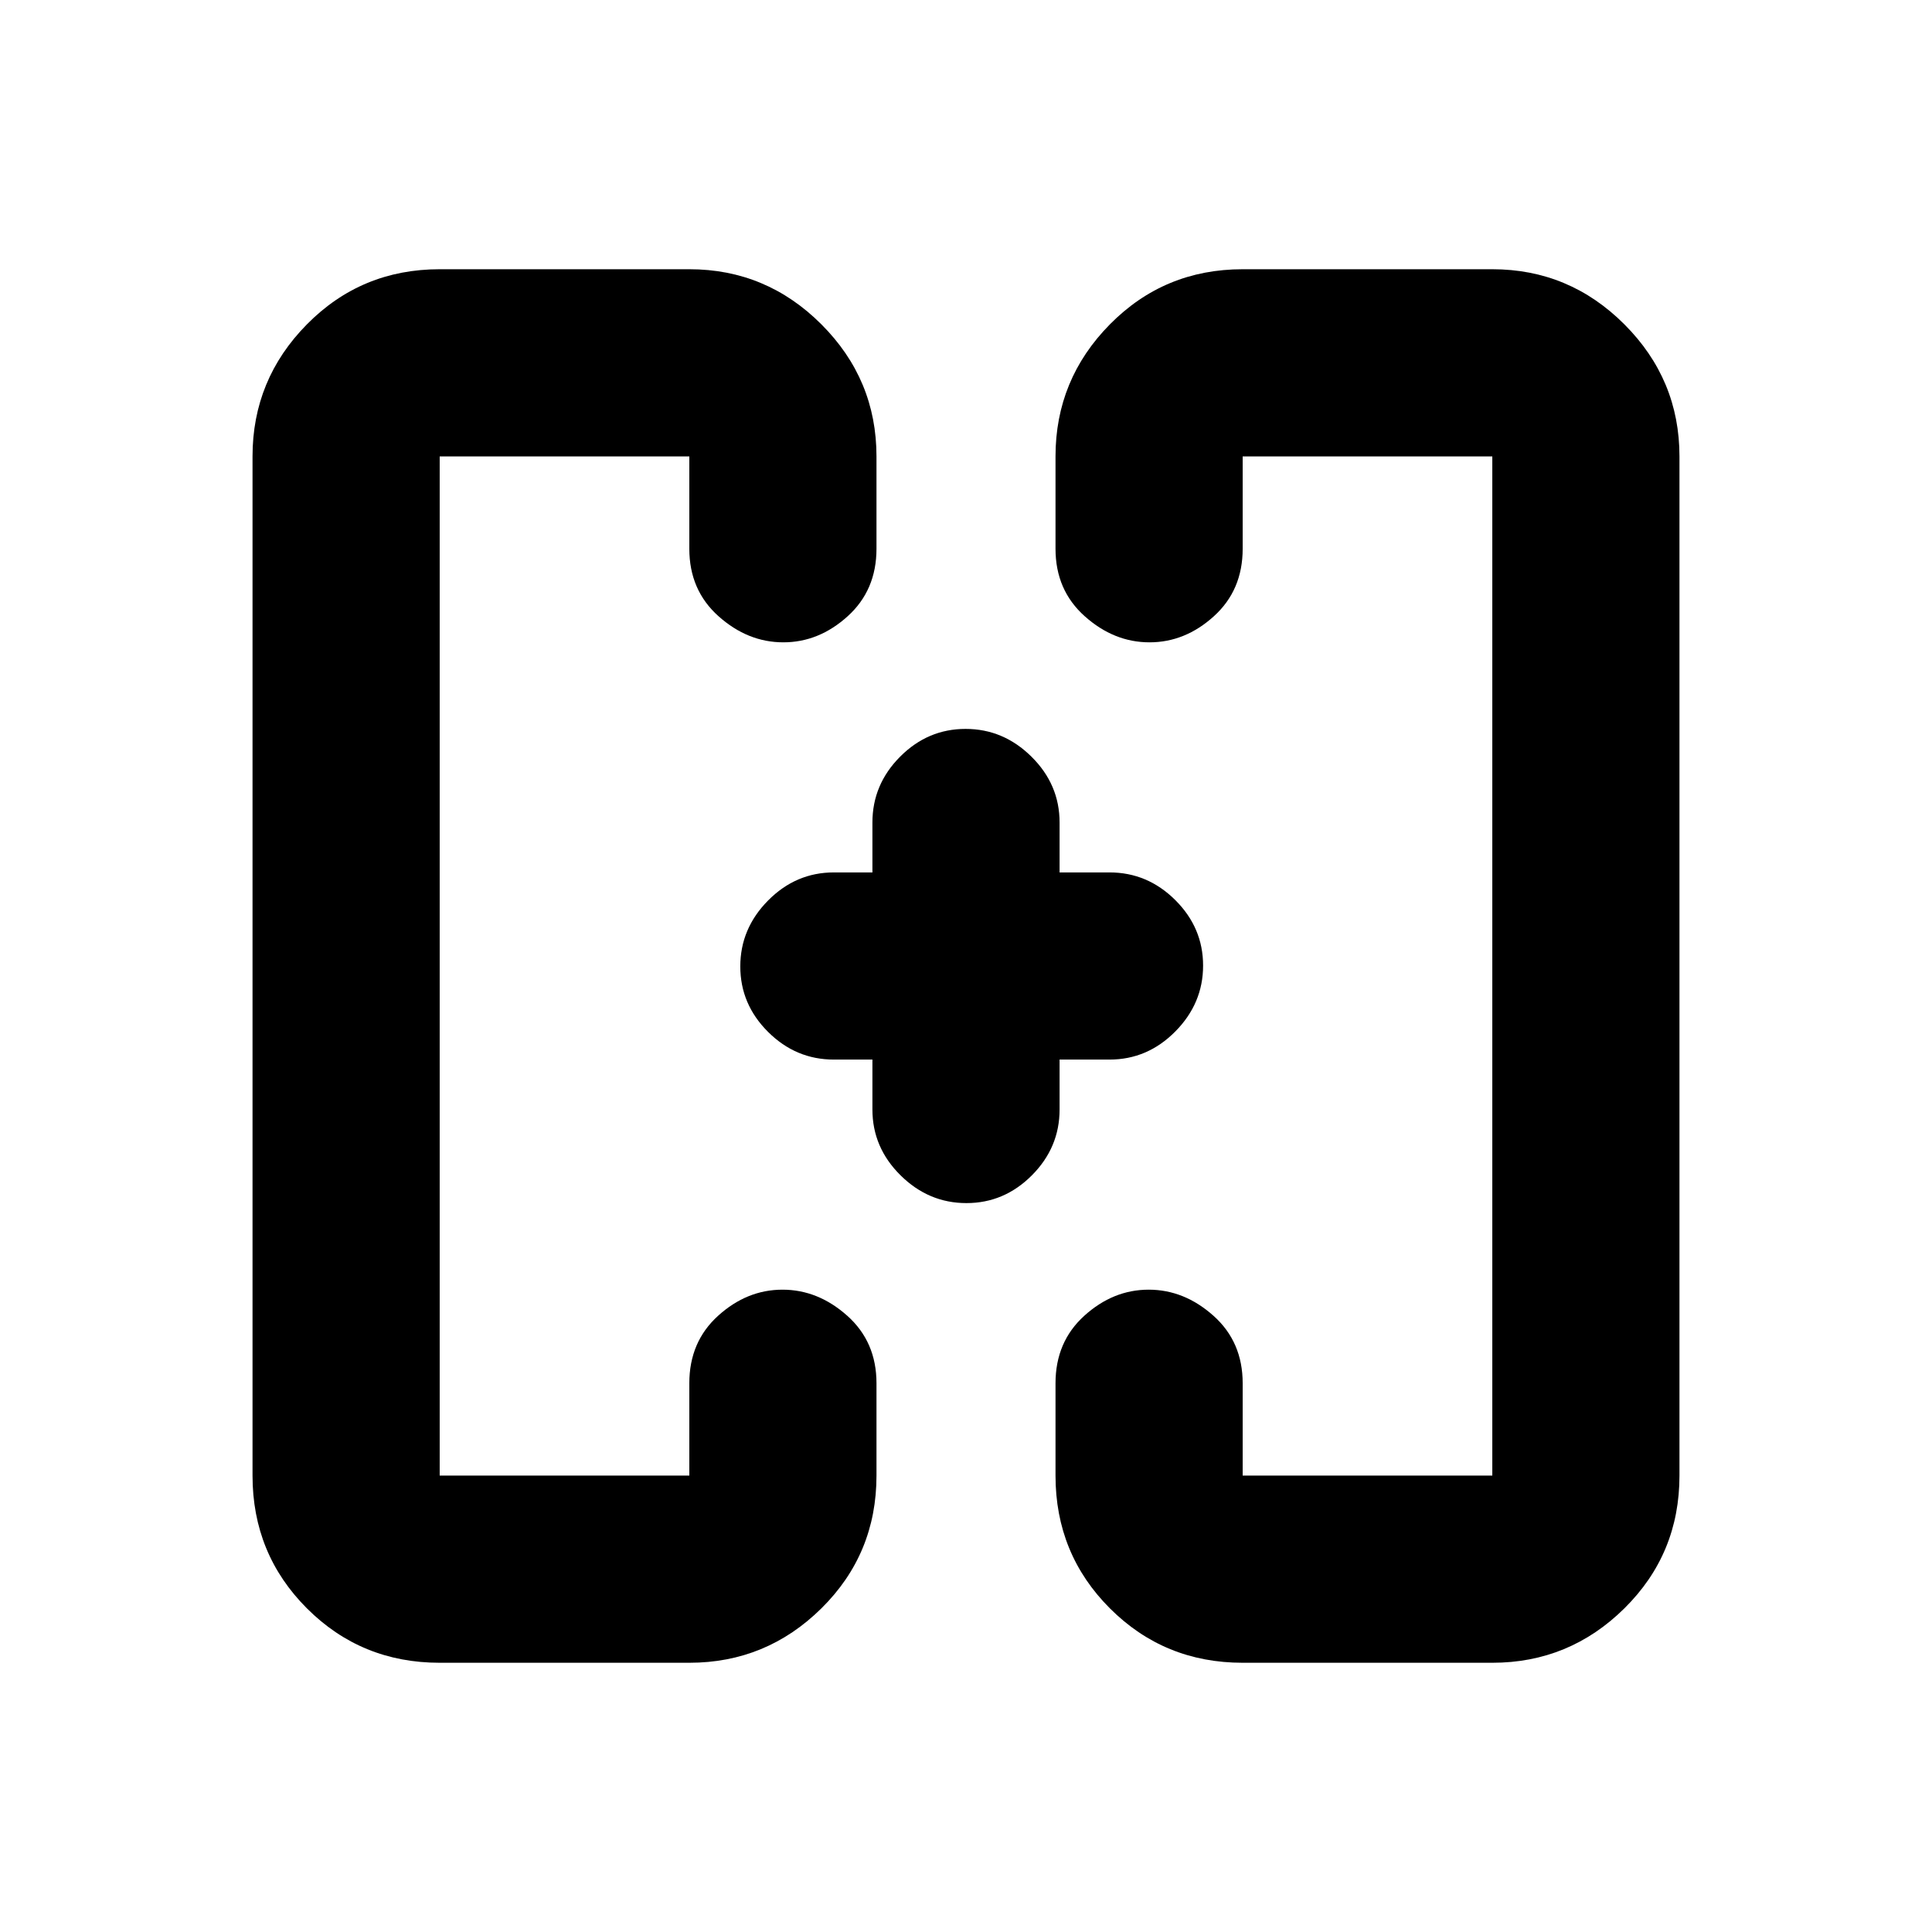 <svg xmlns="http://www.w3.org/2000/svg" height="20" viewBox="0 -960 960 960" width="20"><path d="M373.5-480Zm213 0ZM218.48-133.78q-38.94 0-65.97-27.03t-27.03-65.97v-506.44q0-38.24 27.03-65.62 27.03-27.38 65.97-27.38h124.04q38.24 0 65.62 27.38 27.38 27.38 27.38 65.62v45.89q0 20.59-14.31 33.54-14.31 12.96-31.98 12.96t-32.19-12.96q-14.52-12.95-14.52-33.54v-45.89H218.48v506.44h124.04v-45.89q0-20.59 14.31-33.54 14.31-12.96 31.98-12.96T421-306.21q14.52 12.95 14.52 33.54v45.89q0 38.94-27.38 65.97t-65.62 27.03H218.48Zm399 0q-38.94 0-65.97-27.03t-27.03-65.97v-45.89q0-20.59 14.31-33.54 14.31-12.96 31.98-12.96t32.19 12.96q14.52 12.95 14.52 33.54v45.89h124.04v-506.44H617.48v45.89q0 20.59-14.31 33.54-14.31 12.96-31.98 12.96T539-653.79q-14.52-12.95-14.52-33.54v-45.89q0-38.24 27.03-65.62 27.03-27.38 65.97-27.38h124.04q38.24 0 65.62 27.38 27.38 27.38 27.38 65.62v506.44q0 38.94-27.38 65.97t-65.62 27.03H617.48ZM433.5-433.5h-19.15q-18.89 0-32.7-13.75-13.8-13.74-13.8-32.54 0-18.8 13.8-32.75 13.81-13.96 32.7-13.96h19.15v-24.8q0-18.89 13.75-32.7 13.74-13.81 32.54-13.81 18.8 0 32.75 13.81 13.96 13.81 13.96 32.7v24.8h24.8q18.89 0 32.7 13.75 13.81 13.74 13.81 32.54 0 18.8-13.81 32.75-13.81 13.96-32.7 13.96h-24.8v24.8q0 18.89-13.75 32.7-13.74 13.81-32.54 13.81-18.8 0-32.75-13.81-13.96-13.81-13.96-32.7v-24.8Z"/></svg>